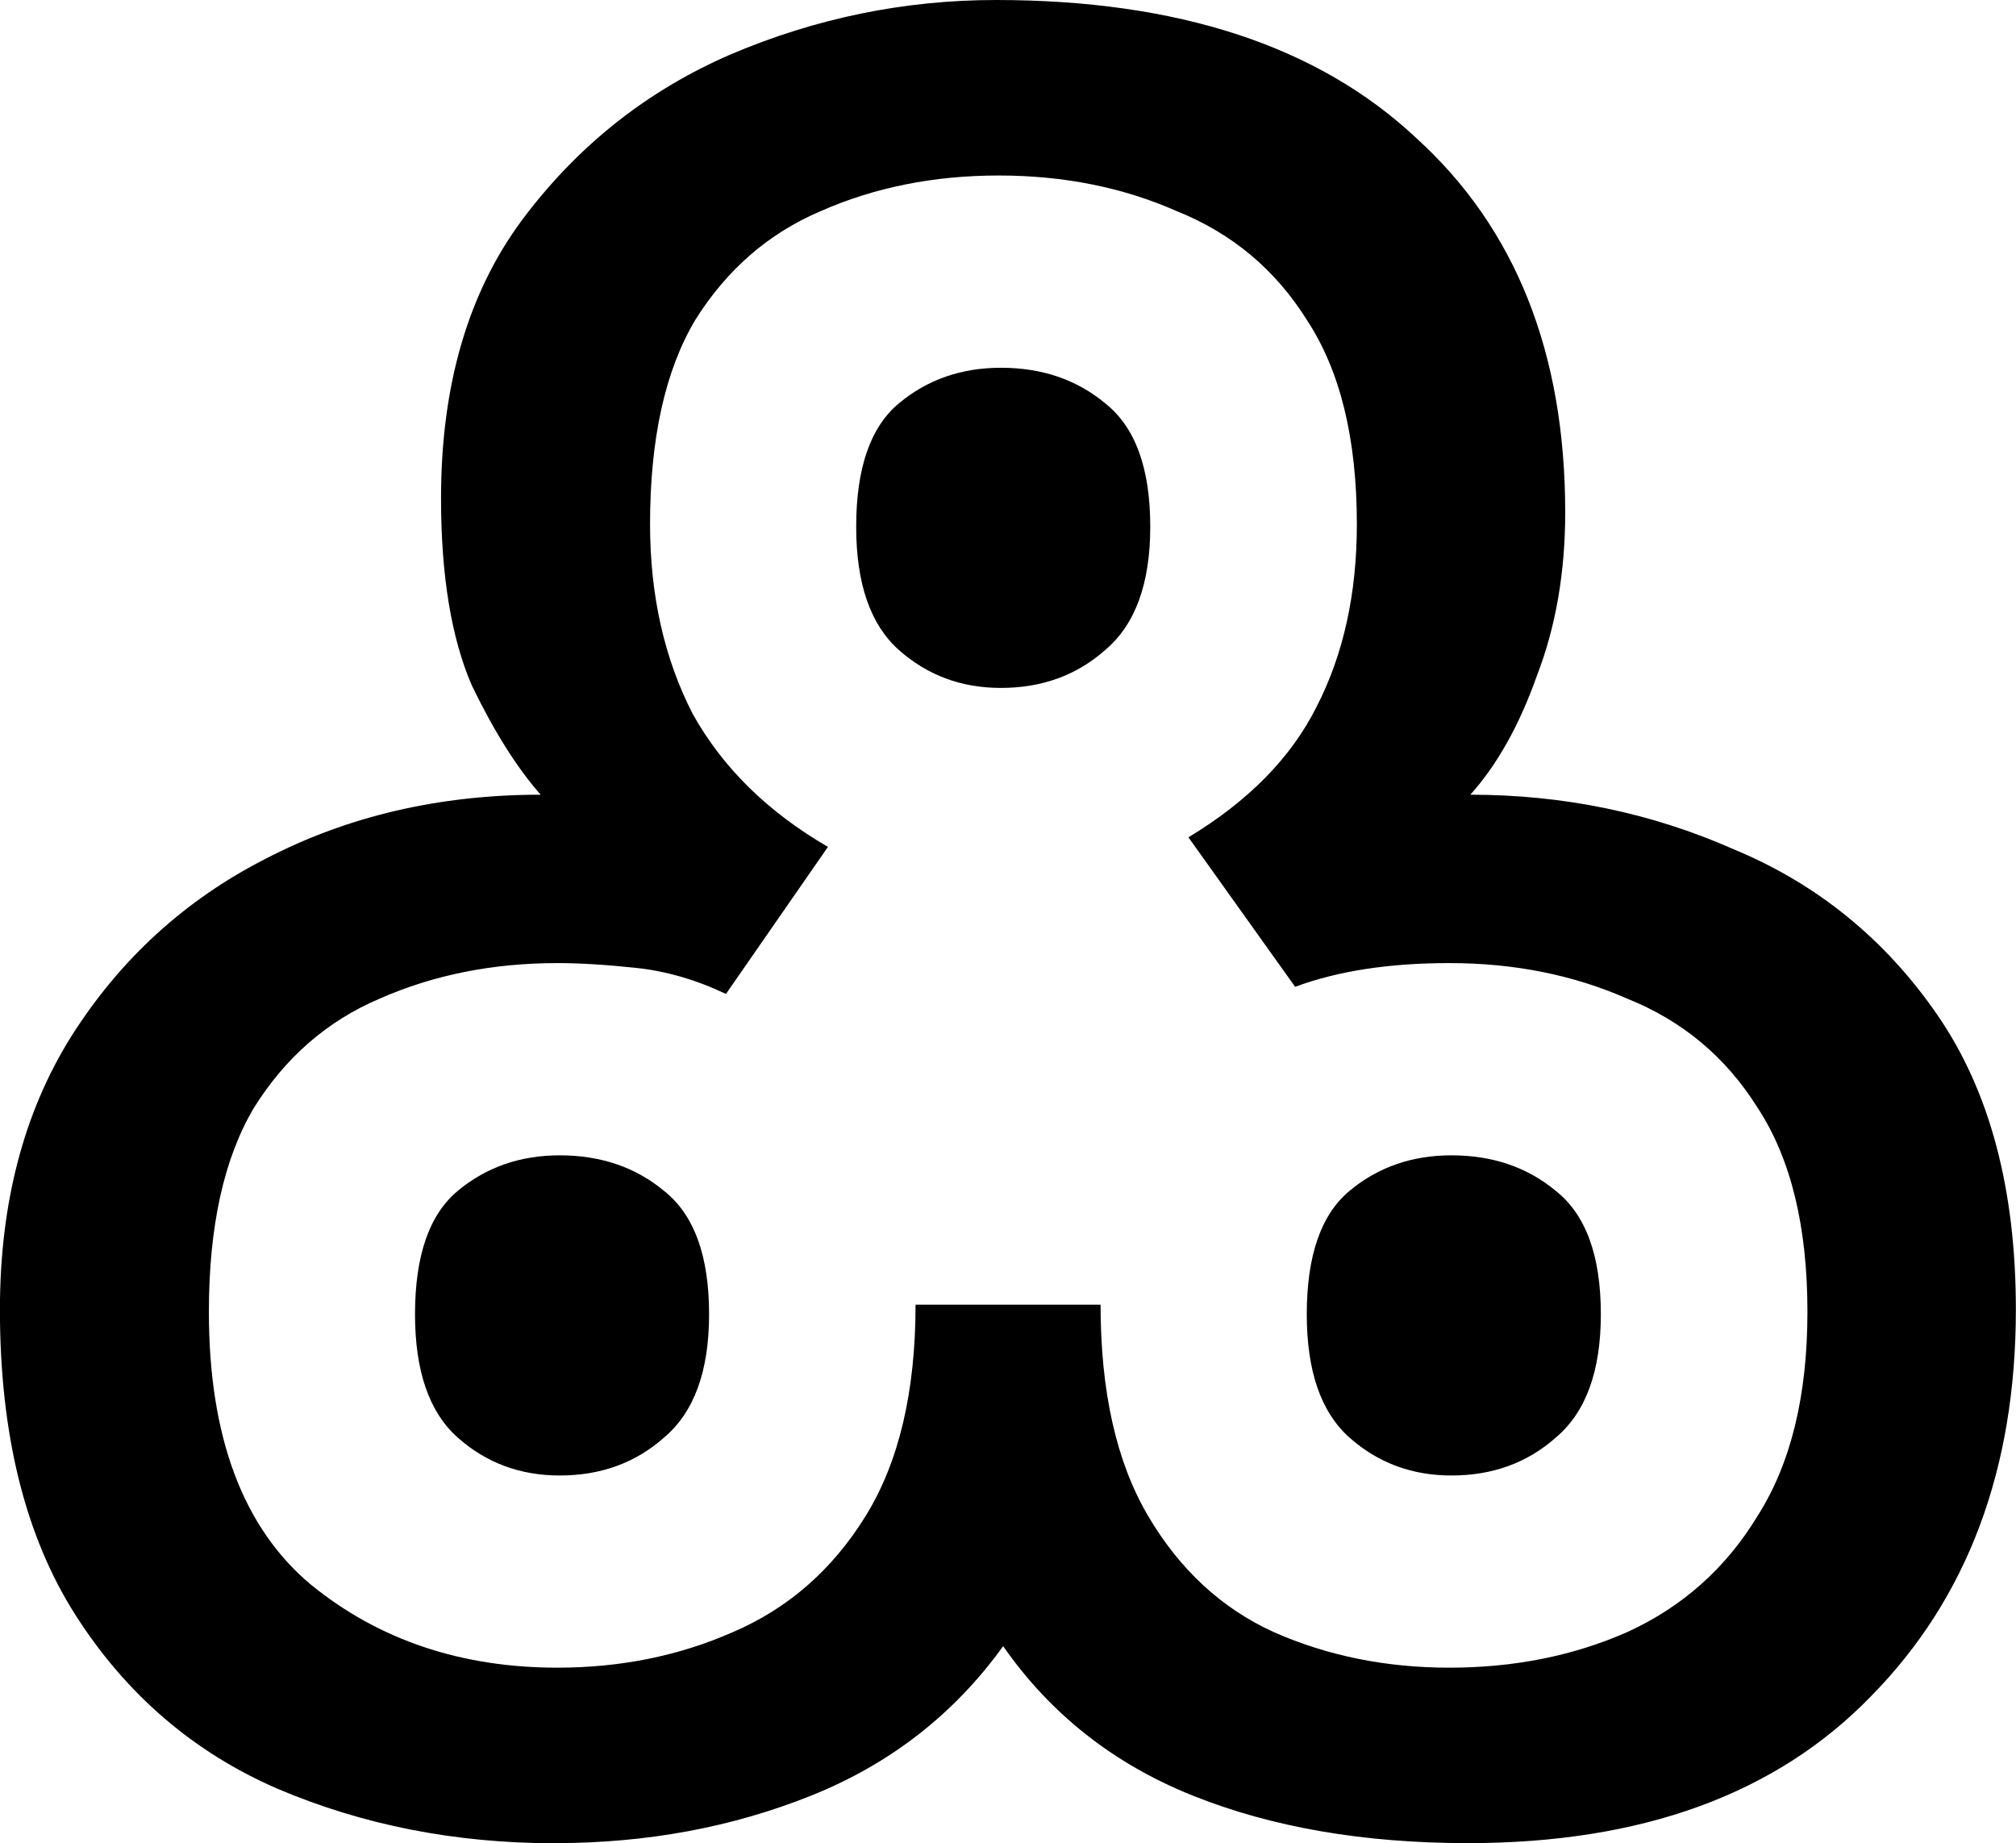 <svg width="29.986mm" height="27.411mm" version="1.1" viewBox="0 0 29.986 27.411" xmlns="http://www.w3.org/2000/svg">
 <g transform="translate(-53.67 -28.185)" stroke-width=".265" aria-label="߷">
  <path d="m61.925 55.596q-2.223 0-4.128-0.811-1.87-0.811-2.999-2.575-1.129-1.764-1.129-4.551 0-2.364 1.058-4.057 1.094-1.729 2.893-2.646 1.834-0.953 4.092-0.953-0.529-0.6-1.023-1.623-0.459-1.058-0.459-2.787 0-2.505 1.199-4.128 1.235-1.658 3.104-2.469 1.905-0.811 3.951-0.811 4.057 0 6.244 2.046 2.223 2.011 2.223 5.574 0 1.341-0.423 2.434-0.388 1.094-0.988 1.764 2.081 0 3.916 0.811 1.87 0.776 3.034 2.469 1.164 1.693 1.164 4.374 0 3.563-2.152 5.75-2.117 2.187-5.997 2.187-2.328 0-4.092-0.706t-2.822-2.223q-1.094 1.517-2.857 2.223t-3.81 0.706zm0.035-2.611q1.411 0 2.611-0.529 1.235-0.529 1.976-1.729 0.741-1.199 0.741-3.14h2.752q0 1.94 0.706 3.14 0.706 1.199 1.87 1.729 1.199 0.529 2.611 0.529 1.446 0 2.646-0.529 1.235-0.564 1.94-1.729 0.741-1.164 0.741-3.034 0-1.905-0.741-3.034-0.706-1.129-1.94-1.623-1.199-0.529-2.646-0.529-1.341 0-2.293 0.353l-1.587-2.223q1.341-0.811 1.905-1.94 0.6-1.164 0.6-2.716 0-1.905-0.741-3.034-0.706-1.129-1.94-1.623-1.199-0.529-2.646-0.529-1.446 0-2.646 0.529-1.164 0.494-1.87 1.623-0.67 1.129-0.67 3.034 0 1.587 0.635 2.822 0.67 1.199 2.011 1.976l-1.517 2.187q-0.67-0.318-1.341-0.388-0.67-0.071-1.164-0.071-1.446 0-2.646 0.529-1.164 0.494-1.87 1.623-0.67 1.129-0.67 3.034 0 2.787 1.517 4.057 1.517 1.235 3.669 1.235zm6.597-14.57q-0.882 0-1.517-0.564-0.635-0.564-0.635-1.834 0-1.305 0.635-1.834 0.635-0.529 1.517-0.529 0.917 0 1.552 0.529 0.67 0.529 0.67 1.834 0 1.27-0.67 1.834-0.635 0.564-1.552 0.564zm-6.562 11.712q-0.882 0-1.517-0.564-0.635-0.564-0.635-1.834 0-1.305 0.635-1.834 0.635-0.529 1.517-0.529 0.917 0 1.552 0.529 0.67 0.529 0.67 1.834 0 1.27-0.67 1.834-0.635 0.564-1.552 0.564zm13.264 0q-0.882 0-1.517-0.564-0.635-0.564-0.635-1.834 0-1.305 0.635-1.834 0.635-0.529 1.517-0.529 0.917 0 1.552 0.529 0.67 0.529 0.67 1.834 0 1.27-0.67 1.834-0.635 0.564-1.552 0.564z"/>
 </g>
</svg>
